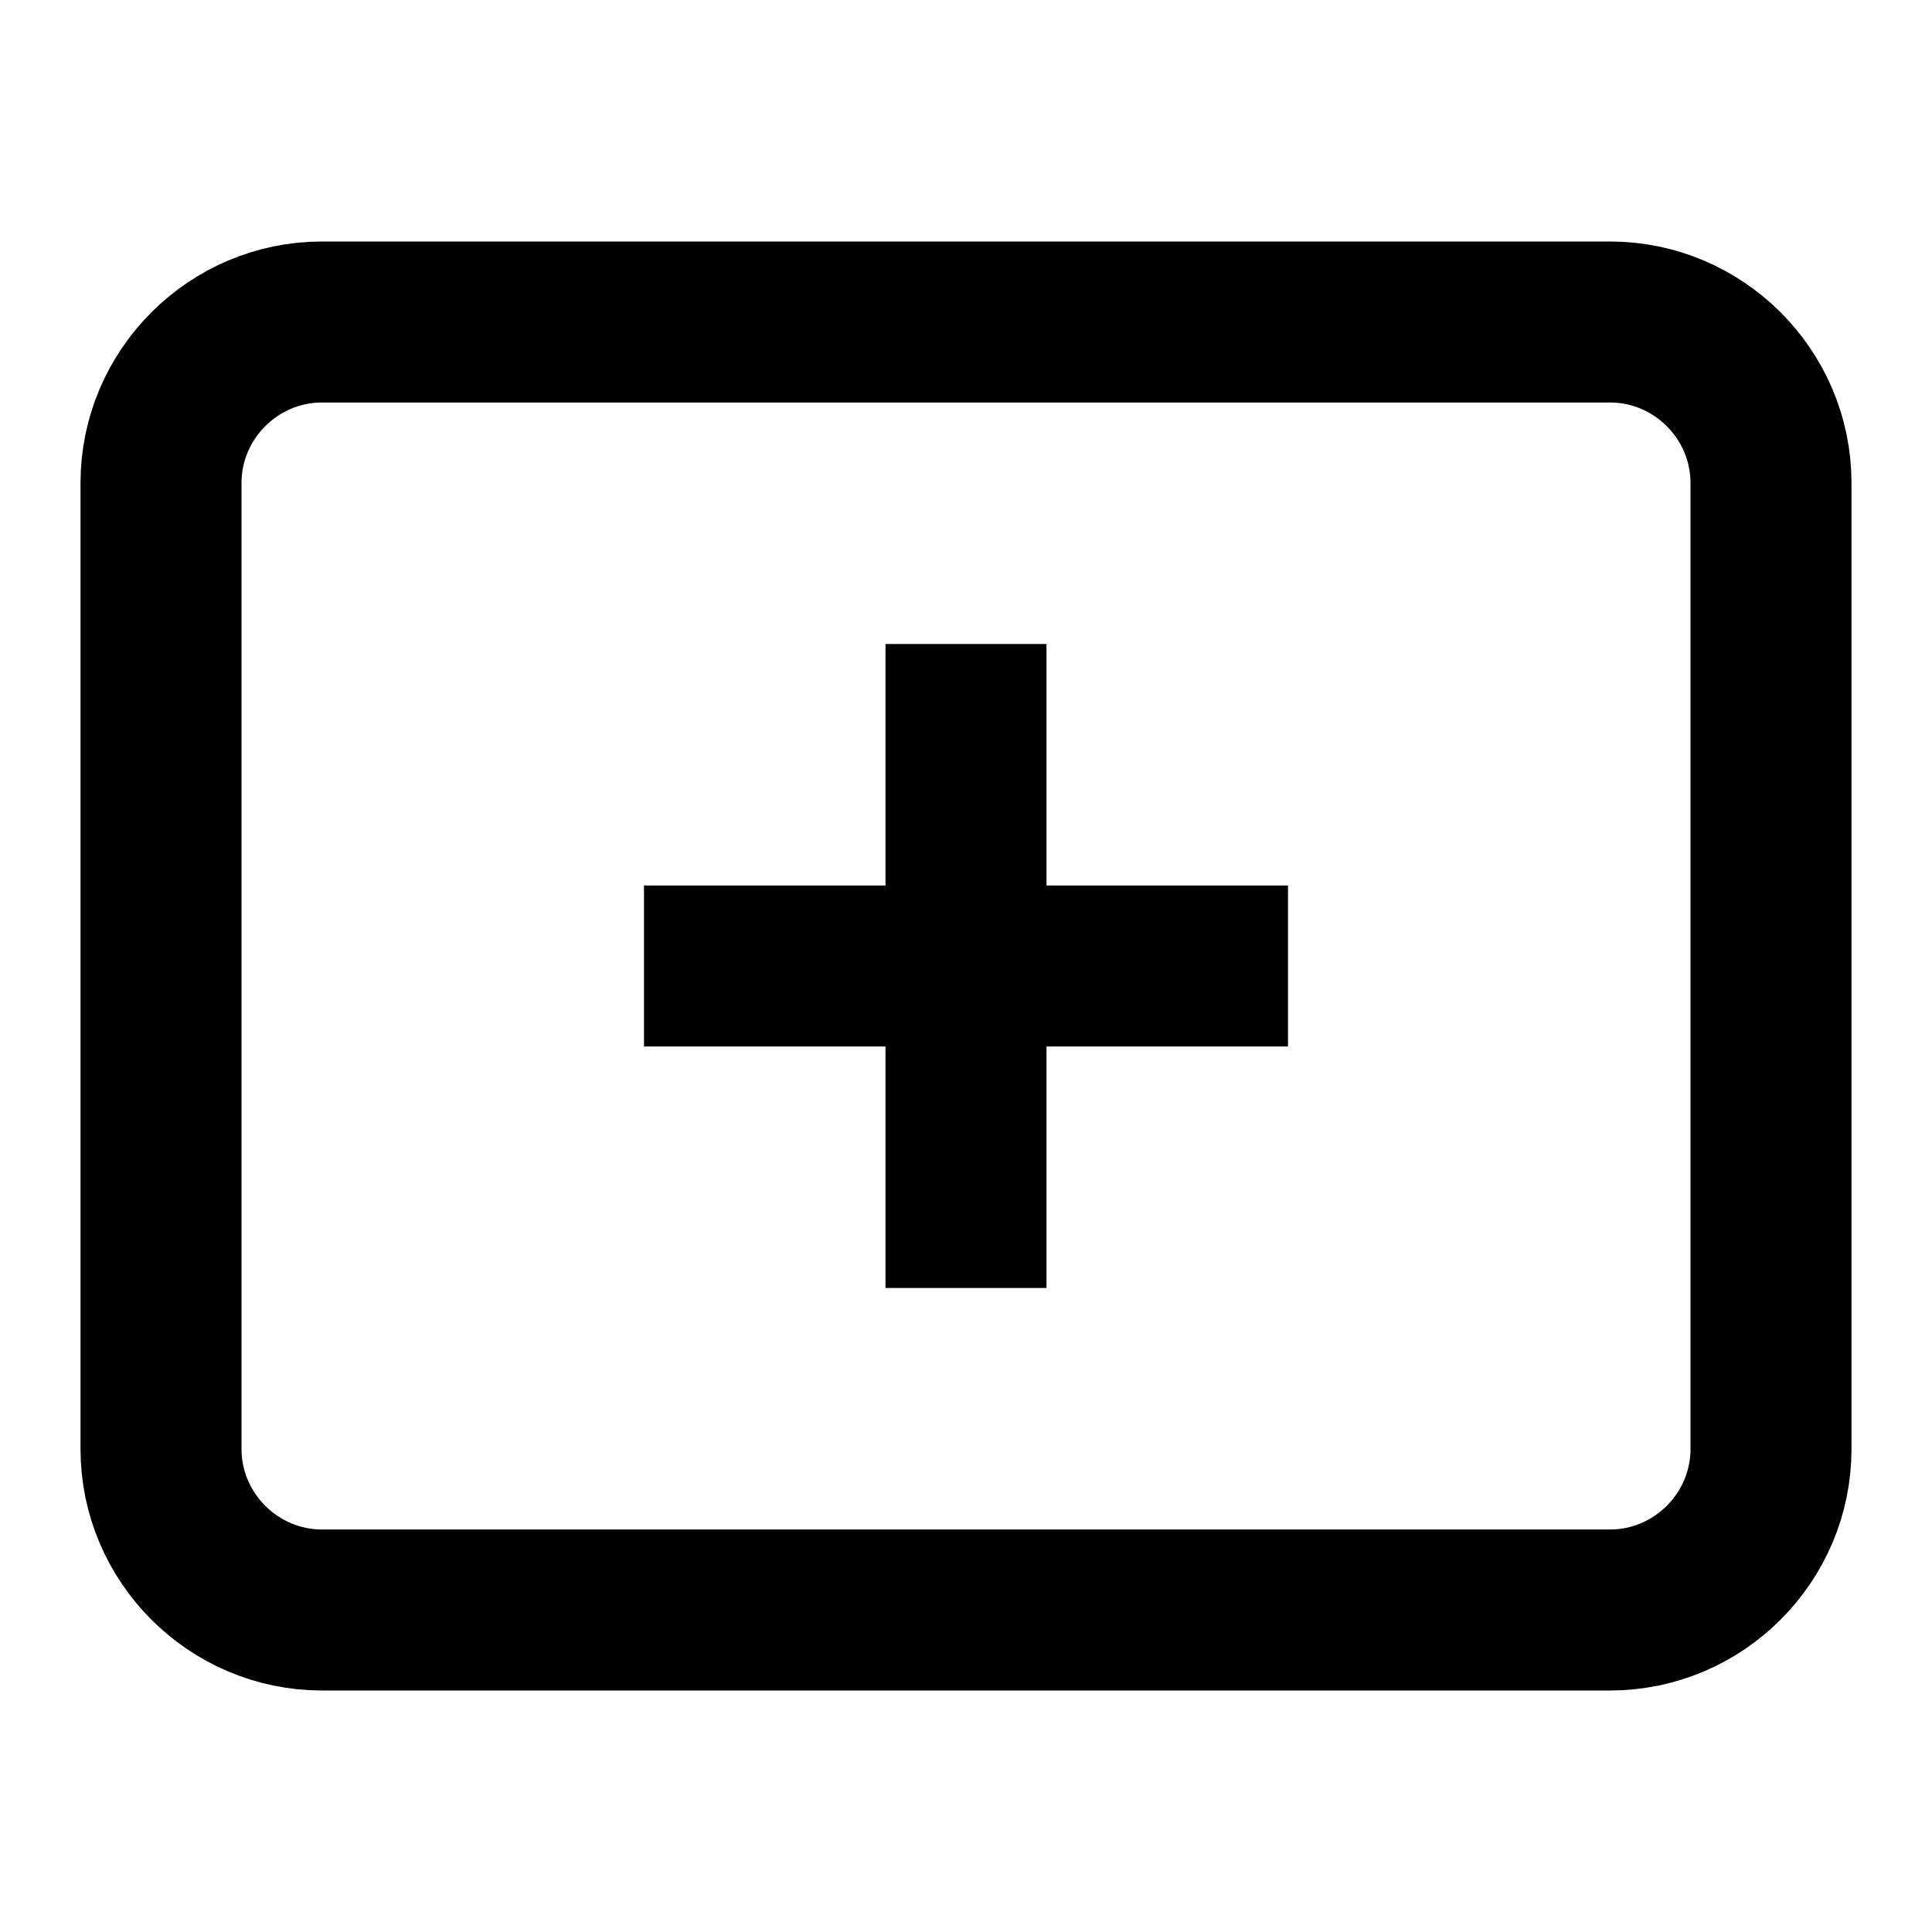   <svg class="logo-icon" width="32" height="32" viewBox="0 0 24 24" fill="none"
                            stroke="currentColor" stroke-width="2">
                            <path d="M4 4h16c1.1 0 2 .9 2 2v12c0 1.1-.9 2-2 2H4c-1.1 0-2-.9-2-2V6c0-1.1.9-2 2-2z" />
                            <path d="M12 8v8" />
                            <path d="M8 12h8" />
                        </svg>
                        